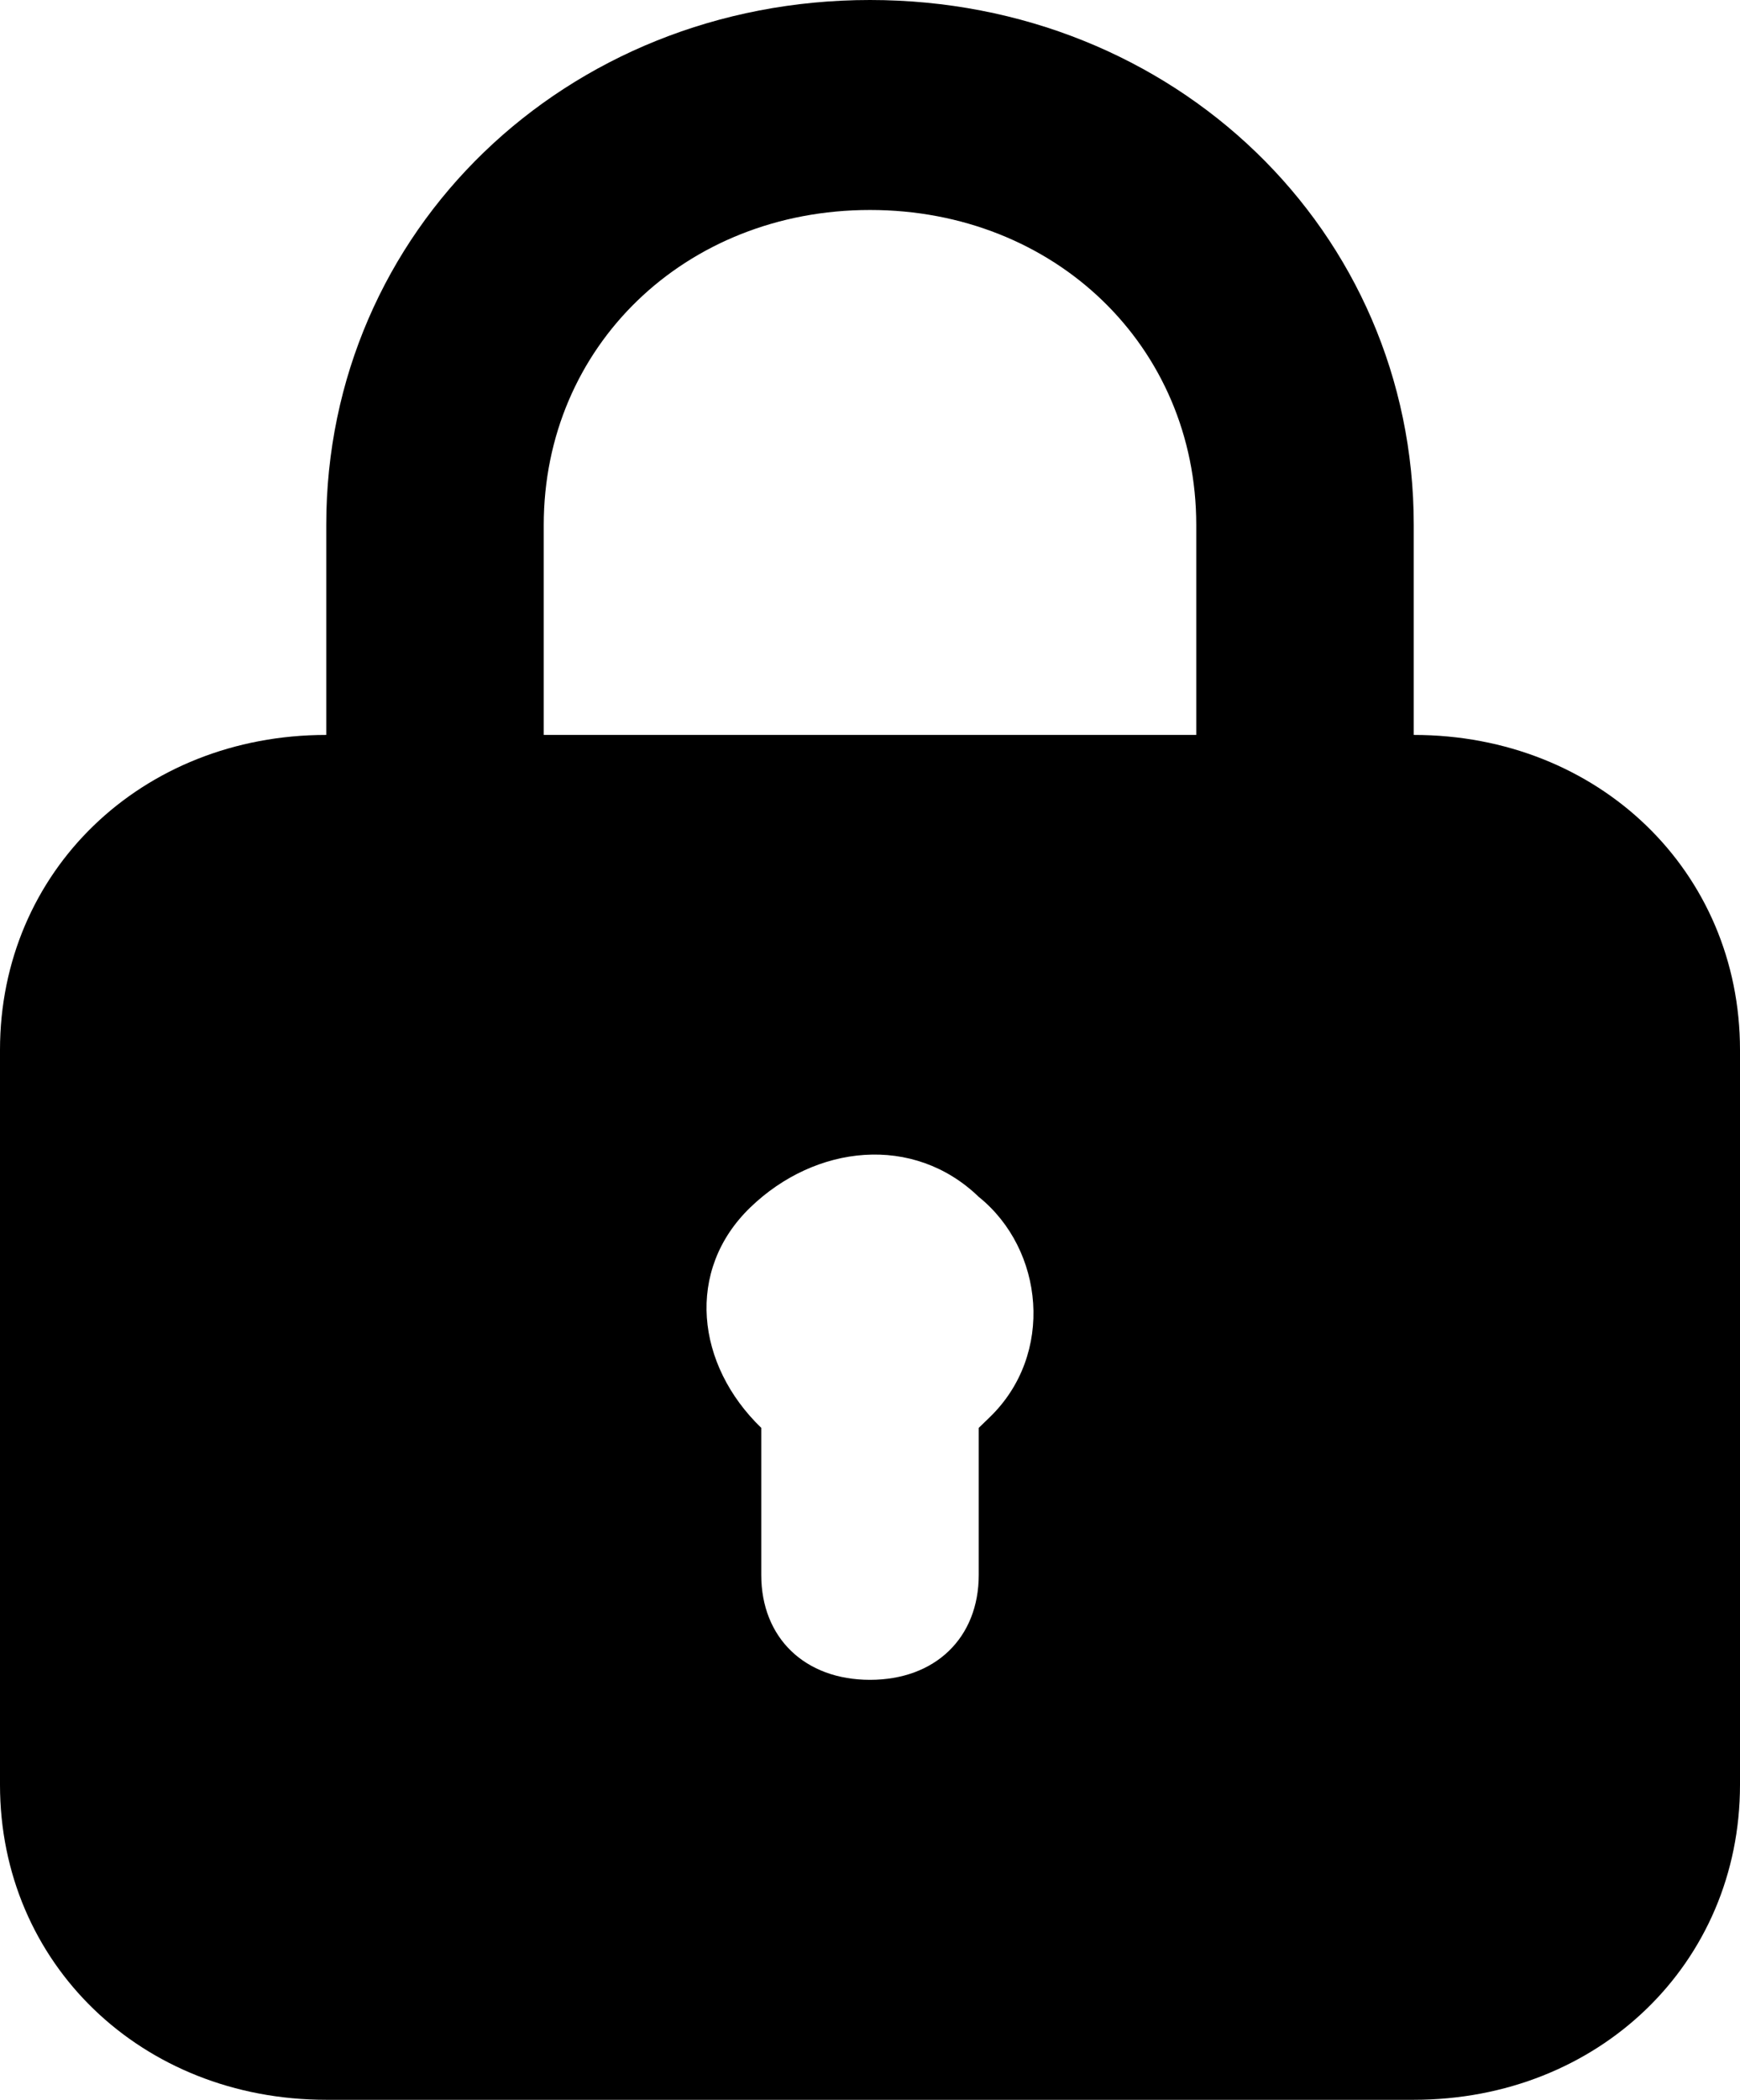 <svg width="34" height="41" viewBox="0 0 34 41" fill="none" xmlns="http://www.w3.org/2000/svg">
<path d="M27.625 14.35V10.25C27.625 4.51 22.95 0 17 0C11.05 0 6.375 4.51 6.375 10.25V14.35C2.763 14.35 0 17.015 0 20.5V34.85C0 38.335 2.763 41 6.375 41H27.625C31.238 41 34 38.335 34 34.85V20.5C34 17.015 31.238 14.35 27.625 14.35ZM10.625 10.25C10.625 6.765 13.387 4.1 17 4.1C20.613 4.1 23.375 6.765 23.375 10.25V14.35H10.625V10.25ZM19.337 27.675L19.125 27.88V30.75C19.125 31.98 18.275 32.8 17 32.8C15.725 32.8 14.875 31.98 14.875 30.75V27.88C13.6 26.65 13.387 24.805 14.662 23.575C15.938 22.345 17.85 22.14 19.125 23.37C20.4 24.395 20.613 26.445 19.337 27.675Z" fill="black"/>
</svg>
